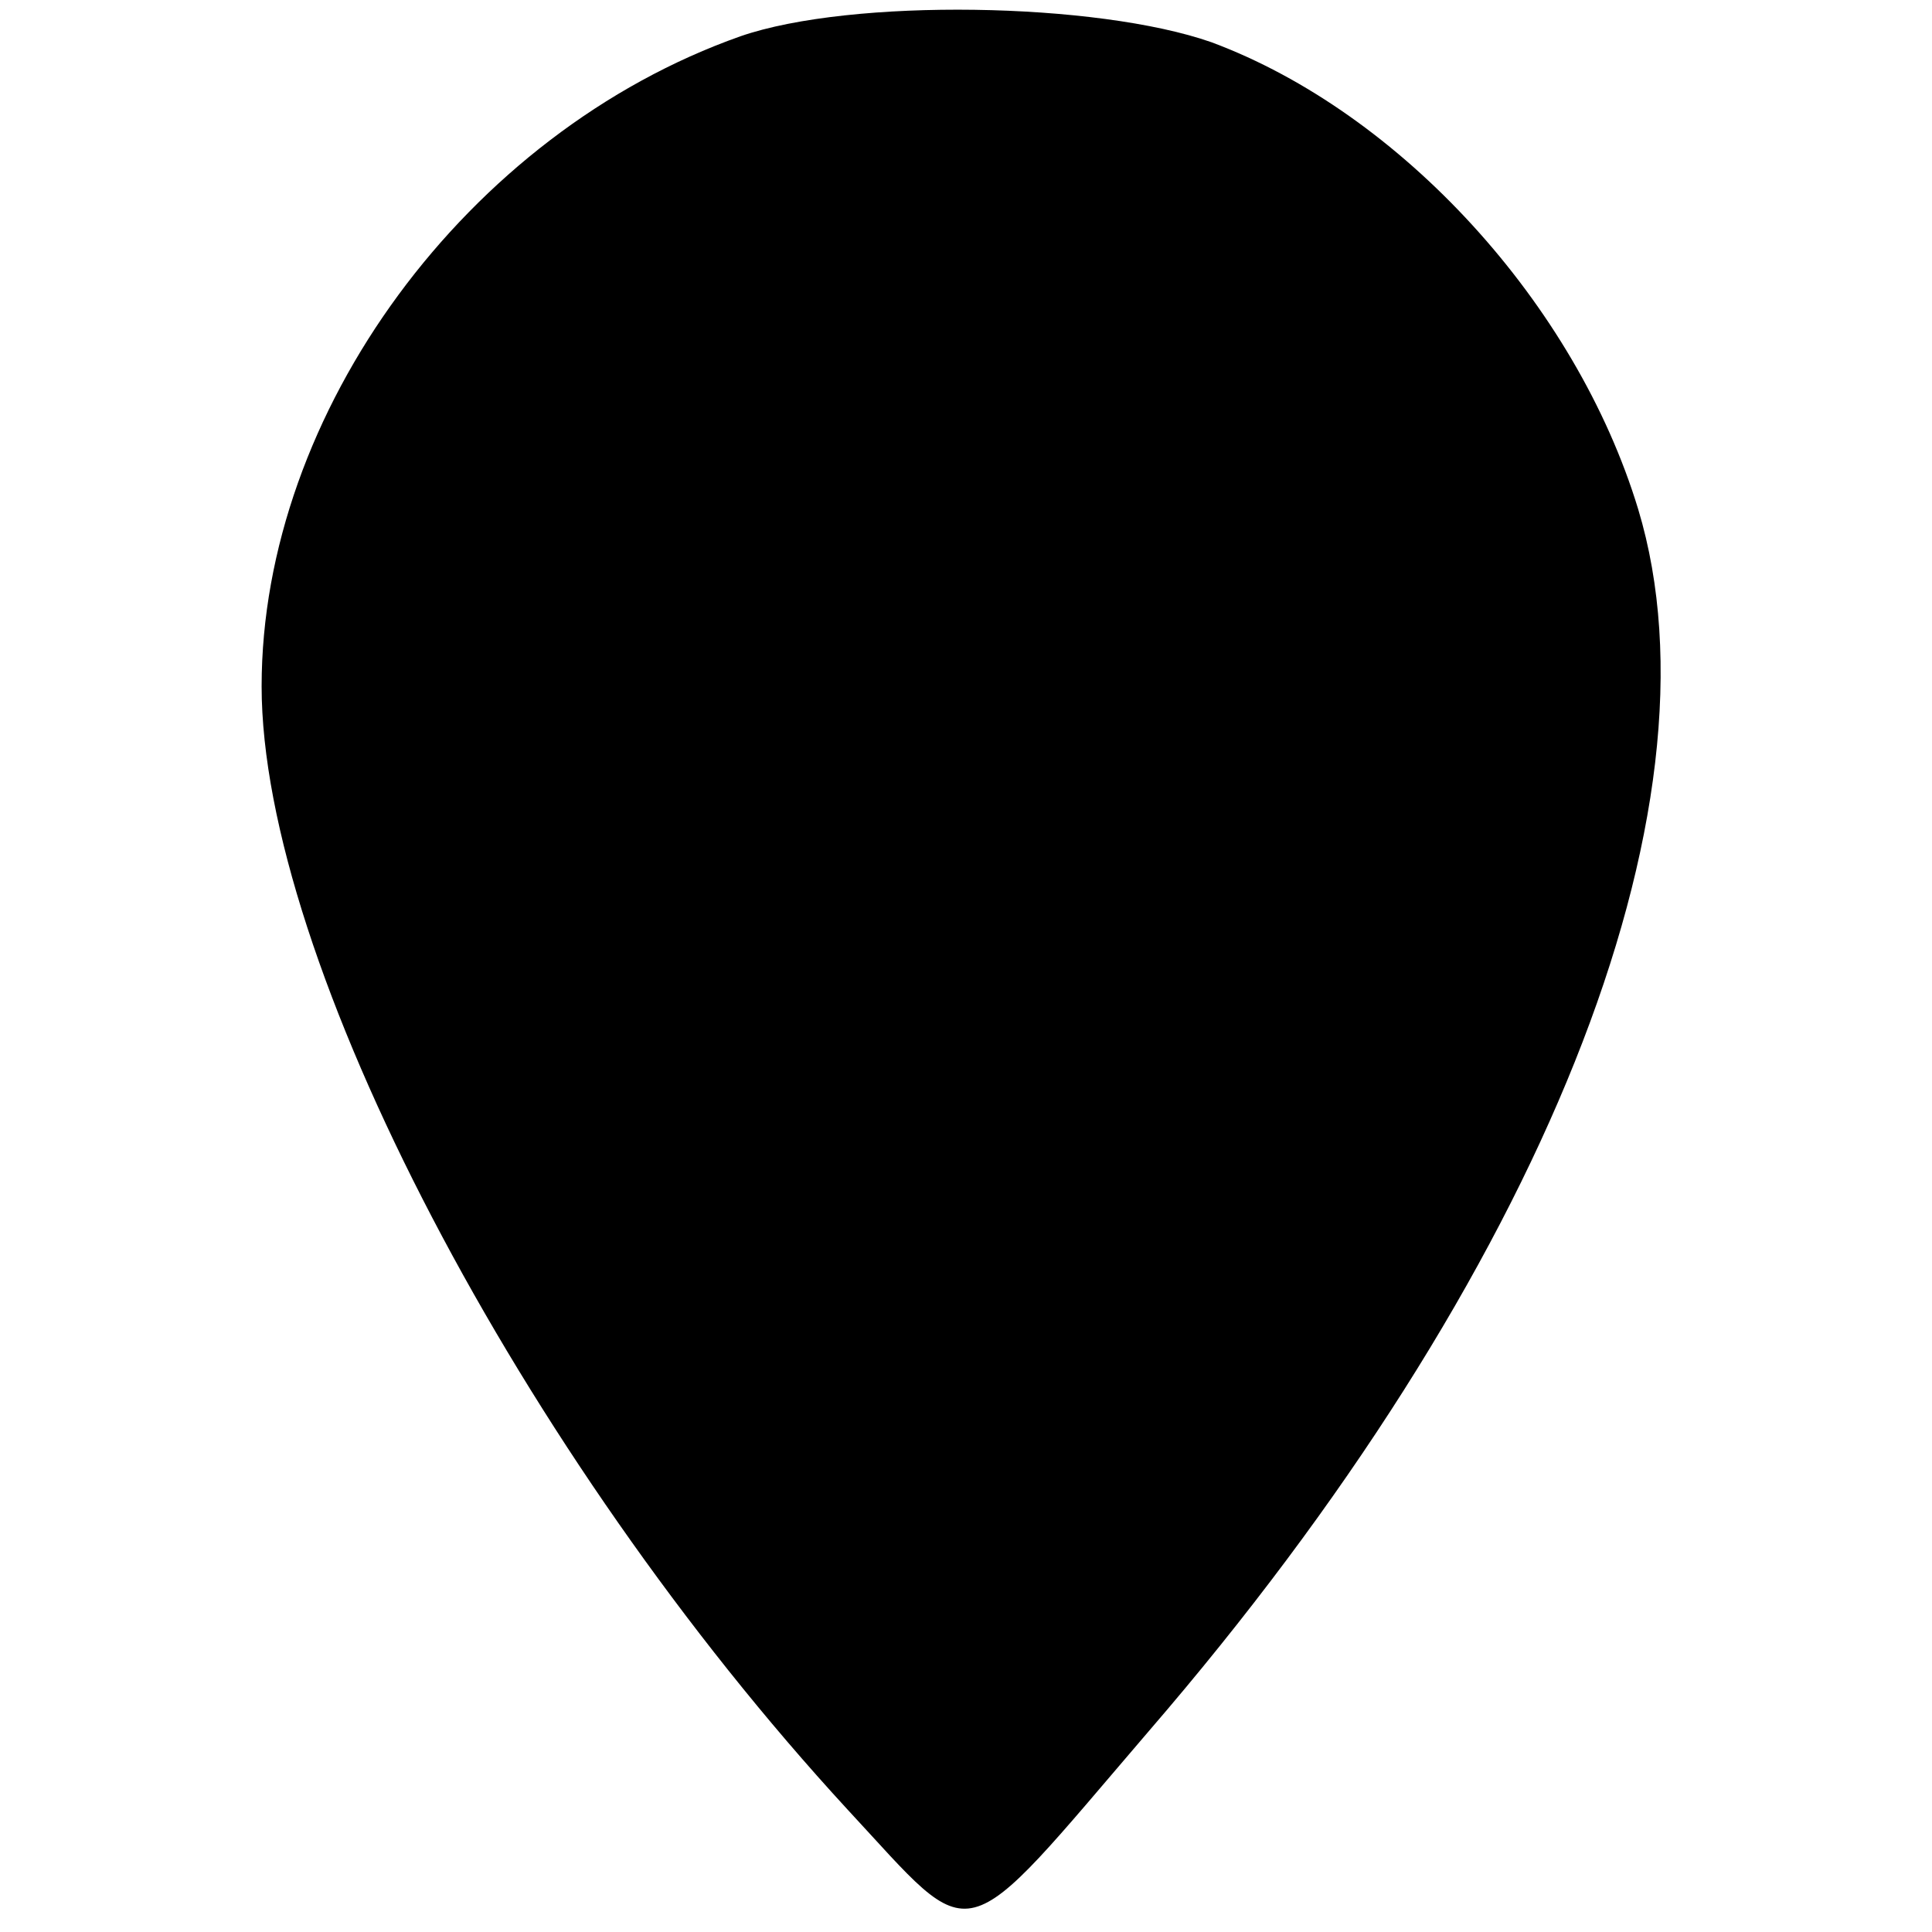 <?xml version="1.0" standalone="no"?>
<!DOCTYPE svg PUBLIC "-//W3C//DTD SVG 20010904//EN"
 "http://www.w3.org/TR/2001/REC-SVG-20010904/DTD/svg10.dtd">
<svg version="1.0" xmlns="http://www.w3.org/2000/svg"
 width="96pt" height="96pt" viewBox="0 0 96 96"
 preserveAspectRatio="xMidYMid meet">
<g transform="translate(0,96) scale(0.1,-0.1)"
fill="#000000" stroke="none">
<path d="M368 942 c-136 -48 -238 -187 -238 -323 0 -136 129 -382 291 -558 65
-70 54 -73 150 39 195 226 288 458 243 607 -31 102 -118 197 -212 232 -57 20
-179 22 -234 3z"/>
</g>
</svg>
